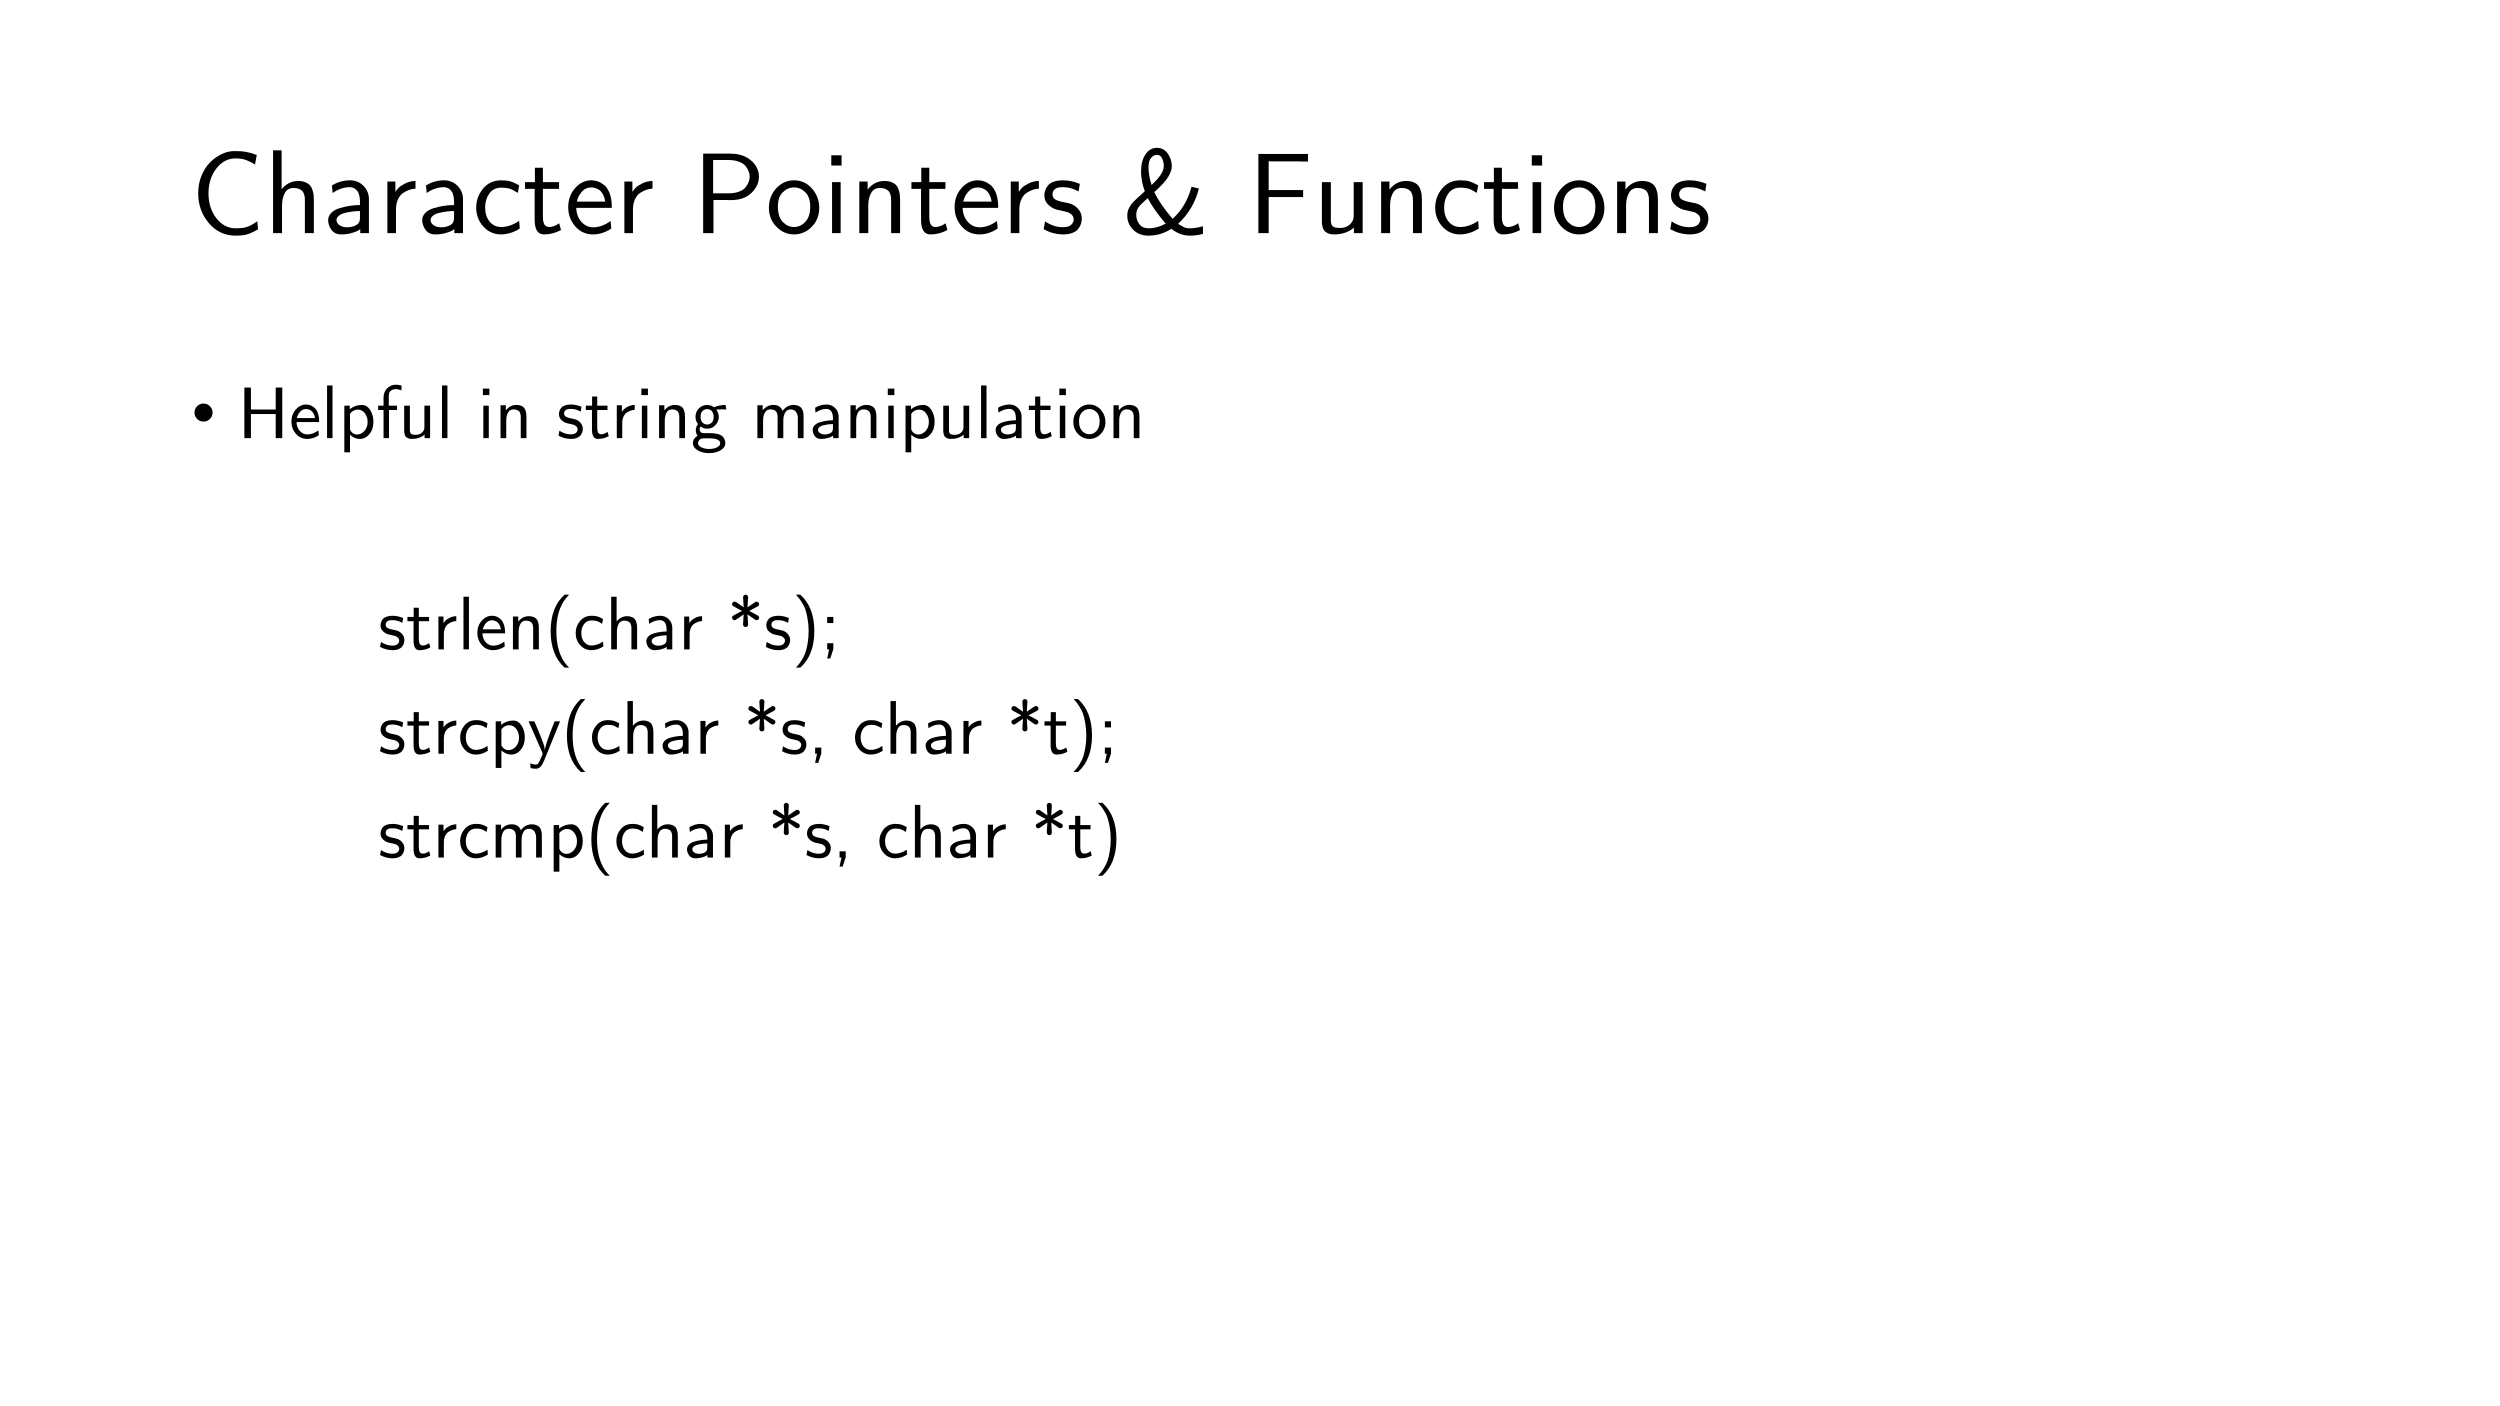 <?xml version="1.0" encoding="UTF-8"?>
<svg xmlns="http://www.w3.org/2000/svg" xmlns:xlink="http://www.w3.org/1999/xlink" width="960pt" height="540pt" viewBox="0 0 960 540" version="1.1">
<rect x="0" y="0" width="960" height="540" fill="#808080" stroke="none"/>
<defs>
<g>
<symbol overflow="visible" id="glyph0-0">
<path style="stroke:none;" d="M 0.438 -0.438 L 0.438 -33.672 L 33 -33.672 L 33 -0.438 Z M 3.078 -4.922 L 15.234 -17.078 L 3.078 -29.172 Z M 4.625 -3.078 L 28.812 -3.078 L 16.719 -15.234 Z M 4.625 -31.031 L 16.719 -18.891 L 28.812 -31.031 Z M 18.219 -17.078 L 30.359 -4.922 L 30.359 -29.172 Z M 18.219 -17.078 "/>
</symbol>
<symbol overflow="visible" id="glyph0-1">
<path style="stroke:none;" d="M 2.906 -15.281 C 2.906 -17.688 3.32 -19.926 4.156 -22 C 5 -24.07 6.094 -25.785 7.438 -27.141 C 8.781 -28.492 10.258 -29.555 11.875 -30.328 C 13.5 -31.109 15.098 -31.5 16.672 -31.5 C 17.816 -31.5 18.719 -31.477 19.375 -31.438 C 20.039 -31.395 20.898 -31.266 21.953 -31.047 C 23.016 -30.828 24.16 -30.484 25.391 -30.016 L 24.734 -26.359 C 23.41 -27.148 22.223 -27.734 21.172 -28.109 C 20.129 -28.492 18.82 -28.688 17.25 -28.688 C 14.312 -28.688 11.844 -27.379 9.844 -24.766 C 7.852 -22.16 6.859 -19 6.859 -15.281 C 6.859 -11.52 7.863 -8.336 9.875 -5.734 C 11.883 -3.141 14.383 -1.844 17.375 -1.844 C 17.938 -1.844 18.469 -1.863 18.969 -1.906 C 19.469 -1.957 19.895 -2.004 20.25 -2.047 C 20.602 -2.086 20.988 -2.18 21.406 -2.328 C 21.832 -2.484 22.148 -2.586 22.359 -2.641 C 22.566 -2.703 22.863 -2.848 23.25 -3.078 C 23.645 -3.316 23.895 -3.461 24 -3.516 C 24.102 -3.578 24.375 -3.75 24.812 -4.031 C 25.258 -4.312 25.523 -4.477 25.609 -4.531 L 25.875 -1.469 C 24.281 -0.52 22.91 0.117 21.766 0.453 C 20.629 0.797 19.156 0.969 17.344 0.969 C 13.145 0.969 9.688 -0.645 6.969 -3.875 C 4.258 -7.102 2.906 -10.906 2.906 -15.281 Z M 2.906 -15.281 "/>
</symbol>
<symbol overflow="visible" id="glyph0-2">
<path style="stroke:none;" d="M 3.531 0 L 3.531 -31.781 L 6.812 -31.781 L 6.812 -16.891 C 8.57 -18.961 10.688 -20.008 13.156 -20.031 C 14.27 -20.031 15.223 -19.852 16.016 -19.5 C 16.805 -19.145 17.398 -18.723 17.797 -18.234 C 18.191 -17.754 18.5 -17.141 18.719 -16.391 C 18.945 -15.648 19.082 -15.02 19.125 -14.5 C 19.164 -13.988 19.188 -13.379 19.188 -12.672 L 19.188 0 L 15.75 0 L 15.75 -12.359 C 15.75 -12.859 15.738 -13.254 15.719 -13.547 C 15.707 -13.836 15.625 -14.254 15.469 -14.797 C 15.312 -15.348 15.094 -15.785 14.812 -16.109 C 14.531 -16.43 14.102 -16.719 13.531 -16.969 C 12.957 -17.219 12.258 -17.344 11.438 -17.344 C 9.875 -17.344 8.738 -16.68 8.031 -15.359 C 7.32 -14.047 6.969 -12.453 6.969 -10.578 L 6.969 0 Z M 3.531 0 "/>
</symbol>
<symbol overflow="visible" id="glyph0-3">
<path style="stroke:none;" d="M 1.938 -4.969 C 1.938 -6.051 2.348 -7 3.172 -7.812 C 3.992 -8.625 5.07 -9.223 6.406 -9.609 C 7.738 -10.004 9.039 -10.297 10.312 -10.484 C 11.582 -10.68 12.863 -10.781 14.156 -10.781 L 14.156 -12.266 C 14.102 -14.141 13.723 -15.492 13.016 -16.328 C 12.285 -17.203 11.363 -17.641 10.25 -17.641 C 7.988 -17.641 5.789 -16.895 3.656 -15.406 L 3.391 -18.344 C 5.598 -19.633 7.898 -20.281 10.297 -20.281 C 12.316 -20.281 14.008 -19.613 15.375 -18.281 C 16.738 -16.945 17.477 -15.328 17.594 -13.422 L 17.594 0 L 14.266 0 L 14.266 -1.547 C 14.148 -1.43 13.879 -1.238 13.453 -0.969 C 13.023 -0.707 12.191 -0.395 10.953 -0.031 C 9.723 0.32 8.395 0.5 6.969 0.5 C 5.289 0.5 4.031 -0.094 3.188 -1.281 C 2.352 -2.477 1.938 -3.707 1.938 -4.969 Z M 5.156 -5 C 5.156 -4.219 5.539 -3.562 6.312 -3.031 C 7.094 -2.5 8.066 -2.234 9.234 -2.234 C 10.492 -2.234 11.629 -2.5 12.641 -3.031 C 13.648 -3.562 14.156 -4.457 14.156 -5.719 L 14.156 -8.484 C 13.258 -8.484 12.336 -8.426 11.391 -8.312 C 10.453 -8.195 9.484 -8.02 8.484 -7.781 C 7.492 -7.551 6.691 -7.191 6.078 -6.703 C 5.461 -6.211 5.156 -5.645 5.156 -5 Z M 5.156 -5 "/>
</symbol>
<symbol overflow="visible" id="glyph0-4">
<path style="stroke:none;" d="M 3.562 0 L 3.562 -19.812 L 6.641 -19.812 L 6.641 -15.828 C 6.992 -16.391 7.414 -16.926 7.906 -17.438 C 8.406 -17.957 9.25 -18.508 10.438 -19.094 C 11.625 -19.688 12.93 -20 14.359 -20.031 L 14.359 -17.078 C 13.598 -17.047 12.832 -16.906 12.062 -16.656 C 11.301 -16.406 10.5 -16.008 9.656 -15.469 C 8.82 -14.926 8.145 -14.094 7.625 -12.969 C 7.113 -11.852 6.859 -10.551 6.859 -9.062 L 6.859 0 Z M 3.562 0 "/>
</symbol>
<symbol overflow="visible" id="glyph0-5">
<path style="stroke:none;" d="M 1.547 -9.812 C 1.547 -12.539 2.422 -14.969 4.172 -17.094 C 5.93 -19.219 8.281 -20.281 11.219 -20.281 C 12.594 -20.281 13.734 -20.145 14.641 -19.875 C 15.547 -19.613 16.68 -19.102 18.047 -18.344 L 17.516 -15.453 C 16.078 -16.348 14.977 -16.906 14.219 -17.125 C 13.375 -17.352 12.359 -17.469 11.172 -17.469 C 9.18 -17.469 7.648 -16.711 6.578 -15.203 C 5.504 -13.691 4.969 -11.895 4.969 -9.812 C 4.969 -7.633 5.539 -5.844 6.688 -4.438 C 7.832 -3.039 9.312 -2.344 11.125 -2.344 C 13.414 -2.344 15.723 -3.129 18.047 -4.703 L 18.266 -1.766 C 15.941 -0.273 13.551 0.477 11.094 0.5 C 8.395 0.5 6.129 -0.504 4.297 -2.516 C 2.461 -4.535 1.547 -6.969 1.547 -9.812 Z M 1.547 -9.812 "/>
</symbol>
<symbol overflow="visible" id="glyph0-6">
<path style="stroke:none;" d="M 0.797 -17 L 0.797 -19.578 L 4.578 -19.578 L 4.578 -25.109 L 7.656 -25.109 L 7.656 -19.578 L 13.859 -19.578 L 13.859 -17 L 7.656 -17 L 7.656 -6.172 C 7.656 -3.617 8.445 -2.344 10.031 -2.344 C 11.258 -2.344 12.551 -2.82 13.906 -3.781 L 14.609 -1.188 C 12.535 -0.062 10.363 0.5 8.094 0.5 C 5.688 0.5 4.484 -1.383 4.484 -5.156 L 4.484 -17 Z M 0.797 -17 "/>
</symbol>
<symbol overflow="visible" id="glyph0-7">
<path style="stroke:none;" d="M 1.5 -9.953 C 1.5 -12.859 2.383 -15.305 4.156 -17.297 C 5.926 -19.285 8 -20.281 10.375 -20.281 C 11.25 -20.281 12.082 -20.141 12.875 -19.859 C 13.676 -19.578 14.477 -19.113 15.281 -18.469 C 16.094 -17.832 16.766 -16.867 17.297 -15.578 C 17.828 -14.285 18.133 -12.742 18.219 -10.953 L 18.219 -9.688 L 4.578 -9.688 C 4.66 -7.477 5.332 -5.68 6.594 -4.297 C 7.852 -2.922 9.352 -2.234 11.094 -2.234 C 13.32 -2.234 15.547 -3.039 17.766 -4.656 L 18.047 -1.766 C 15.816 -0.273 13.5 0.477 11.094 0.5 C 8.289 0.5 5.988 -0.535 4.188 -2.609 C 2.395 -4.68 1.5 -7.129 1.5 -9.953 Z M 4.797 -12.094 L 15.703 -12.094 C 15.535 -13.238 15.223 -14.207 14.766 -15 C 14.305 -15.801 13.789 -16.367 13.219 -16.703 C 12.645 -17.035 12.129 -17.258 11.672 -17.375 C 11.223 -17.488 10.789 -17.547 10.375 -17.547 C 8.883 -17.547 7.648 -16.973 6.672 -15.828 C 5.703 -14.68 5.078 -13.438 4.797 -12.094 Z M 4.797 -12.094 "/>
</symbol>
<symbol overflow="visible" id="glyph0-8">
<path style="stroke:none;" d="M 4.188 0 L 4.188 -30.531 L 14.562 -30.531 C 17.258 -30.531 19.516 -29.957 21.328 -28.812 C 22.68 -27.969 23.734 -26.926 24.484 -25.688 C 25.234 -24.457 25.609 -23.129 25.609 -21.703 C 25.609 -19.41 24.66 -17.332 22.766 -15.469 C 20.879 -13.602 18.203 -12.672 14.734 -12.672 C 14.598 -12.672 14.367 -12.676 14.047 -12.688 C 13.723 -12.707 13.469 -12.719 13.281 -12.719 L 8.141 -12.719 L 8.141 0 Z M 8.016 -15.281 L 13.859 -15.281 C 15.379 -15.281 16.711 -15.484 17.859 -15.891 C 19.004 -16.297 19.852 -16.844 20.406 -17.531 C 20.969 -18.219 21.379 -18.906 21.641 -19.594 C 21.91 -20.289 22.047 -20.992 22.047 -21.703 C 22.047 -22.348 21.926 -23 21.688 -23.656 C 21.445 -24.312 21.055 -24.988 20.516 -25.688 C 19.984 -26.395 19.145 -26.969 18 -27.406 C 16.852 -27.852 15.473 -28.078 13.859 -28.078 L 8.016 -28.078 Z M 8.016 -15.281 "/>
</symbol>
<symbol overflow="visible" id="glyph0-9">
<path style="stroke:none;" d="M 1.312 -9.734 C 1.312 -12.703 2.258 -15.203 4.156 -17.234 C 6.051 -19.266 8.316 -20.281 10.953 -20.281 C 13.723 -20.281 16.031 -19.219 17.875 -17.094 C 19.719 -14.969 20.641 -12.5 20.641 -9.688 C 20.641 -6.781 19.672 -4.352 17.734 -2.406 C 15.797 -0.469 13.535 0.5 10.953 0.5 C 8.379 0.5 6.129 -0.477 4.203 -2.438 C 2.273 -4.395 1.312 -6.828 1.312 -9.734 Z M 4.75 -10.156 C 4.75 -7.582 5.367 -5.633 6.609 -4.312 C 7.859 -3 9.305 -2.344 10.953 -2.344 C 12.598 -2.344 14.047 -3.008 15.297 -4.344 C 16.547 -5.676 17.172 -7.613 17.172 -10.156 C 17.172 -12.625 16.547 -14.473 15.297 -15.703 C 14.047 -16.93 12.598 -17.547 10.953 -17.547 C 9.336 -17.547 7.898 -16.93 6.641 -15.703 C 5.379 -14.473 4.75 -12.625 4.75 -10.156 Z M 4.75 -10.156 "/>
</symbol>
<symbol overflow="visible" id="glyph0-10">
<path style="stroke:none;" d="M 3.266 -25.953 L 3.266 -29.891 L 7.219 -29.891 L 7.219 -25.953 Z M 3.562 0 L 3.562 -19.578 L 6.859 -19.578 L 6.859 0 Z M 3.562 0 "/>
</symbol>
<symbol overflow="visible" id="glyph0-11">
<path style="stroke:none;" d="M 3.531 0 L 3.531 -19.812 L 6.719 -19.812 L 6.719 -16.719 C 8.426 -18.926 10.57 -20.031 13.156 -20.031 C 14.238 -20.031 15.172 -19.867 15.953 -19.547 C 16.734 -19.223 17.328 -18.82 17.734 -18.344 C 18.141 -17.875 18.453 -17.281 18.672 -16.562 C 18.898 -15.844 19.039 -15.203 19.094 -14.641 C 19.156 -14.086 19.188 -13.43 19.188 -12.672 L 19.188 0 L 15.75 0 L 15.75 -12.359 C 15.75 -12.859 15.738 -13.254 15.719 -13.547 C 15.707 -13.836 15.625 -14.254 15.469 -14.797 C 15.312 -15.348 15.094 -15.785 14.812 -16.109 C 14.531 -16.43 14.102 -16.719 13.531 -16.969 C 12.957 -17.219 12.258 -17.344 11.438 -17.344 C 9.875 -17.344 8.738 -16.68 8.031 -15.359 C 7.32 -14.047 6.969 -12.453 6.969 -10.578 L 6.969 0 Z M 3.531 0 "/>
</symbol>
<symbol overflow="visible" id="glyph0-12">
<path style="stroke:none;" d="M 1.188 -1.5 L 1.719 -4.484 C 1.781 -4.461 1.969 -4.352 2.281 -4.156 C 2.602 -3.969 2.848 -3.828 3.016 -3.734 C 3.18 -3.648 3.445 -3.52 3.812 -3.344 C 4.176 -3.164 4.508 -3.023 4.812 -2.922 C 5.125 -2.816 5.484 -2.707 5.891 -2.594 C 6.305 -2.477 6.742 -2.395 7.203 -2.344 C 7.66 -2.301 8.129 -2.281 8.609 -2.281 C 10.078 -2.281 11.129 -2.586 11.766 -3.203 C 12.398 -3.828 12.719 -4.52 12.719 -5.281 C 12.719 -6.008 12.453 -6.617 11.922 -7.109 C 11.391 -7.598 10.832 -7.926 10.25 -8.094 C 9.957 -8.188 9.301 -8.336 8.281 -8.547 C 7.27 -8.754 6.52 -8.926 6.031 -9.062 C 4.832 -9.445 3.77 -10.102 2.844 -11.031 C 1.926 -11.957 1.469 -13.109 1.469 -14.484 C 1.469 -15.148 1.566 -15.785 1.766 -16.391 C 1.961 -16.992 2.305 -17.609 2.797 -18.234 C 3.285 -18.867 4.031 -19.367 5.031 -19.734 C 6.039 -20.098 7.25 -20.281 8.656 -20.281 C 10.758 -20.281 12.898 -19.828 15.078 -18.922 L 14.609 -16 C 14.578 -16.031 14.406 -16.113 14.094 -16.25 C 13.789 -16.383 13.617 -16.469 13.578 -16.5 C 13.535 -16.531 13.375 -16.602 13.094 -16.719 C 12.812 -16.832 12.617 -16.906 12.516 -16.938 C 12.41 -16.977 12.227 -17.047 11.969 -17.141 C 11.707 -17.242 11.5 -17.301 11.344 -17.312 C 11.195 -17.332 10.984 -17.375 10.703 -17.438 C 10.43 -17.508 10.188 -17.551 9.969 -17.562 C 9.75 -17.582 9.492 -17.598 9.203 -17.609 C 8.91 -17.629 8.598 -17.641 8.266 -17.641 C 6.922 -17.641 5.969 -17.363 5.406 -16.812 C 4.852 -16.27 4.578 -15.648 4.578 -14.953 C 4.578 -13.984 4.969 -13.285 5.75 -12.859 C 6.531 -12.43 7.617 -12.098 9.016 -11.859 C 10.422 -11.617 11.422 -11.363 12.016 -11.094 C 13.066 -10.613 13.961 -9.906 14.703 -8.969 C 15.453 -8.031 15.828 -6.906 15.828 -5.594 C 15.828 -4.914 15.727 -4.254 15.531 -3.609 C 15.332 -2.961 14.988 -2.316 14.5 -1.672 C 14.008 -1.023 13.258 -0.5 12.25 -0.094 C 11.25 0.301 10.051 0.5 8.656 0.5 C 6.082 0.477 3.594 -0.188 1.188 -1.5 Z M 1.188 -1.5 "/>
</symbol>
<symbol overflow="visible" id="glyph0-13">
<path style="stroke:none;" d="M 1.812 -6.594 C 1.812 -7.156 1.852 -7.672 1.938 -8.141 C 2.02 -8.617 2.191 -9.098 2.453 -9.578 C 2.723 -10.055 2.945 -10.445 3.125 -10.75 C 3.301 -11.062 3.648 -11.484 4.172 -12.016 C 4.703 -12.547 5.098 -12.938 5.359 -13.188 C 5.629 -13.438 6.145 -13.906 6.906 -14.594 C 7.676 -15.281 8.219 -15.773 8.531 -16.078 C 7.551 -18.711 7.07 -21.289 7.094 -23.812 C 7.094 -26.414 7.656 -28.555 8.781 -30.234 C 9.906 -31.91 11.375 -32.75 13.188 -32.75 C 14.926 -32.75 16.312 -32.016 17.344 -30.547 C 18.375 -29.078 18.891 -27.461 18.891 -25.703 C 18.891 -24.492 18.43 -23.125 17.516 -21.594 C 16.609 -20.07 14.832 -18.125 12.188 -15.75 C 13.582 -12.758 15.914 -9.344 19.188 -5.5 C 22.625 -8.488 25.055 -12.594 26.484 -17.812 L 29.312 -17.125 C 27.938 -11.75 25.266 -7.227 21.297 -3.562 C 22.691 -2.664 23.734 -2.141 24.422 -1.984 C 24.867 -1.891 25.336 -1.844 25.828 -1.844 C 27.234 -1.844 28.91 -2.109 30.859 -2.641 L 30.859 0.297 C 29.234 0.742 27.555 0.969 25.828 0.969 C 23.305 0.969 20.941 0.098 18.734 -1.641 L 18.688 -1.641 C 16.051 0.098 13.109 0.969 9.859 0.969 C 7.516 0.969 5.586 0.211 4.078 -1.297 C 2.566 -2.805 1.812 -4.57 1.812 -6.594 Z M 5.25 -6.969 C 5.25 -5.645 5.656 -4.457 6.469 -3.406 C 7.281 -2.363 8.441 -1.844 9.953 -1.844 C 12.148 -1.844 14.348 -2.445 16.547 -3.656 C 13.297 -7.469 11.008 -10.723 9.688 -13.422 C 9.457 -13.223 9.098 -12.91 8.609 -12.484 C 8.129 -12.055 7.797 -11.75 7.609 -11.562 C 7.43 -11.383 7.176 -11.129 6.844 -10.797 C 6.508 -10.461 6.273 -10.188 6.141 -9.969 C 6.004 -9.75 5.848 -9.469 5.672 -9.125 C 5.504 -8.781 5.391 -8.438 5.328 -8.094 C 5.273 -7.75 5.25 -7.375 5.25 -6.969 Z M 9.953 -25.359 C 9.953 -23.273 10.344 -20.984 11.125 -18.484 C 14.258 -21.328 15.828 -23.742 15.828 -25.734 C 15.828 -26.766 15.613 -27.742 15.188 -28.672 C 14.77 -29.598 14.094 -30.062 13.156 -30.062 C 12.363 -30.062 11.629 -29.68 10.953 -28.922 C 10.285 -28.16 9.953 -26.973 9.953 -25.359 Z M 9.953 -25.359 "/>
</symbol>
<symbol overflow="visible" id="glyph0-14">
<path style="stroke:none;" d=""/>
</symbol>
<symbol overflow="visible" id="glyph0-15">
<path style="stroke:none;" d="M 4.141 0 L 4.141 -30.406 L 23.188 -30.406 L 23.188 -27.5 L 20.781 -27.5 L 19.719 -27.547 L 9.5 -27.547 L 8.094 -27.594 L 8.094 -16.547 L 21.328 -16.547 L 21.328 -13.859 L 8.094 -13.859 L 8.094 0 Z M 4.141 0 "/>
</symbol>
<symbol overflow="visible" id="glyph0-16">
<path style="stroke:none;" d="M 3.531 -5.375 L 3.531 -19.578 L 6.969 -19.578 L 6.969 -4.828 C 6.988 -3.797 7.223 -3.062 7.672 -2.625 C 8.129 -2.195 9.062 -1.984 10.469 -1.984 C 11.977 -1.984 13.195 -2.383 14.125 -3.188 C 15.062 -4 15.586 -4.938 15.703 -6 C 15.734 -6.281 15.75 -6.703 15.75 -7.266 L 15.75 -19.578 L 19.188 -19.578 L 19.188 0 L 15.828 0 L 15.828 -2.109 C 13.836 -0.367 11.273 0.5 8.141 0.5 C 7.266 0.5 6.516 0.359 5.891 0.078 C 5.273 -0.203 4.812 -0.52 4.5 -0.875 C 4.195 -1.238 3.961 -1.734 3.797 -2.359 C 3.641 -2.992 3.555 -3.492 3.547 -3.859 C 3.535 -4.223 3.531 -4.727 3.531 -5.375 Z M 3.531 -5.375 "/>
</symbol>
<symbol overflow="visible" id="glyph1-0">
<path style="stroke:none;" d="M 3.5 0 L 3.5 -17.5 L 17.5 -17.5 L 17.5 0 Z M 3.938 -0.438 L 17.062 -0.438 L 17.062 -17.062 L 3.938 -17.062 Z M 3.938 -0.438 "/>
</symbol>
<symbol overflow="visible" id="glyph1-1">
<path style="stroke:none;" d="M 1.484 -9.812 C 1.484 -10.77 1.82 -11.586 2.5 -12.266 C 3.188 -12.941 4.004 -13.281 4.953 -13.281 C 5.91 -13.281 6.727 -12.941 7.406 -12.266 C 8.082 -11.586 8.422 -10.77 8.422 -9.812 C 8.422 -8.852 8.082 -8.035 7.406 -7.359 C 6.727 -6.68 5.91 -6.344 4.953 -6.344 C 4.004 -6.344 3.188 -6.68 2.5 -7.359 C 1.82 -8.035 1.484 -8.852 1.484 -9.812 Z M 1.484 -9.812 "/>
</symbol>
<symbol overflow="visible" id="glyph2-0">
<path style="stroke:none;" d="M 0.281 -0.281 L 0.281 -21.422 L 21 -21.422 L 21 -0.281 Z M 1.953 -3.125 L 9.688 -10.875 L 1.953 -18.562 Z M 2.938 -1.953 L 18.328 -1.953 L 10.641 -9.688 Z M 2.938 -19.75 L 10.641 -12.016 L 18.328 -19.75 Z M 11.594 -10.875 L 19.312 -3.125 L 19.312 -18.562 Z M 11.594 -10.875 "/>
</symbol>
<symbol overflow="visible" id="glyph2-1">
<path style="stroke:none;" d="M 2.641 0 L 2.641 -19.422 L 5.156 -19.422 L 5.156 -10.984 L 14.672 -10.984 L 14.672 -19.422 L 17.188 -19.422 L 17.188 0 L 14.672 0 L 14.672 -9.25 L 5.156 -9.25 L 5.156 0 Z M 2.641 0 "/>
</symbol>
<symbol overflow="visible" id="glyph2-2">
<path style="stroke:none;" d="M 0.953 -6.328 C 0.953 -8.18 1.516 -9.738 2.641 -11 C 3.766 -12.27 5.086 -12.906 6.609 -12.906 C 7.16 -12.906 7.688 -12.816 8.188 -12.641 C 8.695 -12.461 9.207 -12.164 9.719 -11.75 C 10.238 -11.344 10.664 -10.727 11 -9.906 C 11.344 -9.094 11.539 -8.113 11.594 -6.969 L 11.594 -6.172 L 2.906 -6.172 C 2.969 -4.766 3.398 -3.617 4.203 -2.734 C 5.004 -1.859 5.957 -1.422 7.062 -1.422 C 8.477 -1.422 9.895 -1.938 11.312 -2.969 L 11.484 -1.125 C 10.066 -0.176 8.594 0.301 7.062 0.312 C 5.281 0.312 3.816 -0.344 2.672 -1.656 C 1.523 -2.977 0.953 -4.535 0.953 -6.328 Z M 3.047 -7.703 L 10 -7.703 C 9.883 -8.43 9.68 -9.047 9.391 -9.547 C 9.098 -10.055 8.77 -10.414 8.406 -10.625 C 8.039 -10.844 7.711 -10.988 7.422 -11.062 C 7.141 -11.133 6.867 -11.172 6.609 -11.172 C 5.66 -11.172 4.875 -10.805 4.25 -10.078 C 3.633 -9.348 3.234 -8.555 3.047 -7.703 Z M 3.047 -7.703 "/>
</symbol>
<symbol overflow="visible" id="glyph2-3">
<path style="stroke:none;" d="M 2.266 0 L 2.266 -20.219 L 4.359 -20.219 L 4.359 0 Z M 2.266 0 "/>
</symbol>
<symbol overflow="visible" id="glyph2-4">
<path style="stroke:none;" d="M 2.266 5.453 L 2.266 -12.453 L 4.359 -12.453 L 4.359 -11.094 C 5.723 -12.195 7.273 -12.75 9.016 -12.75 C 10.297 -12.75 11.352 -12.102 12.188 -10.812 C 13.02 -9.52 13.438 -8.008 13.438 -6.281 C 13.438 -4.352 12.922 -2.77 11.891 -1.531 C 10.859 -0.301 9.641 0.312 8.234 0.312 C 6.848 0.312 5.586 -0.219 4.453 -1.281 L 4.453 5.453 Z M 4.453 -3.531 C 4.453 -3.113 4.719 -2.648 5.25 -2.141 C 5.781 -1.641 6.422 -1.391 7.172 -1.391 C 8.211 -1.391 9.145 -1.836 9.969 -2.734 C 10.801 -3.641 11.219 -4.801 11.219 -6.219 C 11.219 -7.488 10.863 -8.594 10.156 -9.531 C 9.457 -10.477 8.547 -10.953 7.422 -10.953 C 7.211 -10.953 7.016 -10.938 6.828 -10.906 C 6.641 -10.883 6.469 -10.836 6.312 -10.766 C 6.156 -10.703 6.004 -10.633 5.859 -10.562 C 5.723 -10.5 5.594 -10.426 5.469 -10.344 C 5.352 -10.27 5.25 -10.191 5.156 -10.109 C 5.062 -10.035 4.973 -9.953 4.891 -9.859 C 4.805 -9.766 4.738 -9.688 4.688 -9.625 C 4.645 -9.57 4.598 -9.52 4.547 -9.469 L 4.453 -9.359 Z M 4.453 -3.531 "/>
</symbol>
<symbol overflow="visible" id="glyph2-5">
<path style="stroke:none;" d="M 0.75 -10.812 L 0.75 -12.453 L 2.828 -12.453 L 2.828 -14.5 C 2.828 -14.57 2.82 -14.68 2.812 -14.828 C 2.801 -14.984 2.797 -15.098 2.797 -15.172 C 2.797 -16.891 3.27 -18.207 4.219 -19.125 C 5.164 -20.051 6.258 -20.516 7.5 -20.516 C 8.195 -20.516 8.938 -20.414 9.719 -20.219 L 9.719 -18.328 C 8.914 -18.648 8.16 -18.812 7.453 -18.812 C 6.816 -18.812 6.223 -18.625 5.672 -18.25 C 5.117 -17.875 4.844 -17.211 4.844 -16.266 L 4.844 -12.453 L 8.016 -12.453 L 8.016 -10.812 L 4.922 -10.812 L 4.922 0 L 2.828 0 L 2.828 -10.812 Z M 0.75 -10.812 "/>
</symbol>
<symbol overflow="visible" id="glyph2-6">
<path style="stroke:none;" d="M 2.25 -3.422 L 2.25 -12.453 L 4.438 -12.453 L 4.438 -3.078 C 4.445 -2.422 4.594 -1.953 4.875 -1.672 C 5.164 -1.398 5.758 -1.266 6.656 -1.266 C 7.625 -1.266 8.406 -1.52 9 -2.031 C 9.594 -2.539 9.926 -3.133 10 -3.812 C 10.008 -4 10.016 -4.27 10.016 -4.625 L 10.016 -12.453 L 12.203 -12.453 L 12.203 0 L 10.078 0 L 10.078 -1.344 C 8.805 -0.238 7.176 0.312 5.188 0.312 C 4.625 0.312 4.145 0.223 3.75 0.047 C 3.352 -0.129 3.055 -0.332 2.859 -0.562 C 2.672 -0.789 2.523 -1.102 2.422 -1.5 C 2.316 -1.906 2.258 -2.223 2.25 -2.453 C 2.25 -2.68 2.25 -3.004 2.25 -3.422 Z M 2.25 -3.422 "/>
</symbol>
<symbol overflow="visible" id="glyph2-7">
<path style="stroke:none;" d=""/>
</symbol>
<symbol overflow="visible" id="glyph2-8">
<path style="stroke:none;" d="M 2.078 -16.516 L 2.078 -19.016 L 4.594 -19.016 L 4.594 -16.516 Z M 2.266 0 L 2.266 -12.453 L 4.359 -12.453 L 4.359 0 Z M 2.266 0 "/>
</symbol>
<symbol overflow="visible" id="glyph2-9">
<path style="stroke:none;" d="M 2.25 0 L 2.25 -12.609 L 4.281 -12.609 L 4.281 -10.641 C 5.363 -12.047 6.727 -12.75 8.375 -12.75 C 9.062 -12.75 9.648 -12.645 10.141 -12.438 C 10.641 -12.227 11.02 -11.973 11.281 -11.672 C 11.539 -11.367 11.738 -10.988 11.875 -10.531 C 12.02 -10.082 12.109 -9.68 12.141 -9.328 C 12.18 -8.973 12.203 -8.551 12.203 -8.062 L 12.203 0 L 10.016 0 L 10.016 -7.859 C 10.016 -8.18 10.008 -8.438 10 -8.625 C 10 -8.812 9.945 -9.078 9.844 -9.422 C 9.738 -9.766 9.598 -10.039 9.422 -10.25 C 9.242 -10.457 8.973 -10.641 8.609 -10.797 C 8.242 -10.953 7.801 -11.031 7.281 -11.031 C 6.281 -11.031 5.555 -10.609 5.109 -9.766 C 4.66 -8.93 4.438 -7.922 4.438 -6.734 L 4.438 0 Z M 2.25 0 "/>
</symbol>
<symbol overflow="visible" id="glyph2-10">
<path style="stroke:none;" d="M 0.75 -0.953 L 1.094 -2.859 C 1.133 -2.836 1.254 -2.766 1.453 -2.641 C 1.66 -2.523 1.816 -2.438 1.922 -2.375 C 2.023 -2.32 2.191 -2.238 2.422 -2.125 C 2.66 -2.008 2.875 -1.922 3.062 -1.859 C 3.258 -1.797 3.488 -1.727 3.75 -1.656 C 4.008 -1.582 4.285 -1.531 4.578 -1.5 C 4.867 -1.469 5.172 -1.453 5.484 -1.453 C 6.41 -1.453 7.078 -1.648 7.484 -2.047 C 7.891 -2.441 8.094 -2.879 8.094 -3.359 C 8.094 -3.828 7.922 -4.211 7.578 -4.516 C 7.242 -4.828 6.891 -5.039 6.516 -5.156 C 6.336 -5.207 5.926 -5.301 5.281 -5.438 C 4.633 -5.57 4.156 -5.68 3.844 -5.766 C 3.07 -6.016 2.395 -6.43 1.812 -7.016 C 1.227 -7.609 0.938 -8.344 0.938 -9.219 C 0.938 -9.645 1 -10.047 1.125 -10.422 C 1.25 -10.805 1.469 -11.195 1.781 -11.594 C 2.094 -12 2.566 -12.316 3.203 -12.547 C 3.848 -12.785 4.617 -12.906 5.516 -12.906 C 6.848 -12.906 8.207 -12.617 9.594 -12.047 L 9.297 -10.188 C 9.273 -10.207 9.164 -10.258 8.969 -10.344 C 8.781 -10.426 8.672 -10.477 8.641 -10.5 C 8.609 -10.52 8.504 -10.566 8.328 -10.641 C 8.148 -10.711 8.023 -10.758 7.953 -10.781 C 7.891 -10.801 7.773 -10.844 7.609 -10.906 C 7.453 -10.969 7.32 -11.004 7.219 -11.016 C 7.125 -11.023 6.988 -11.051 6.812 -11.094 C 6.633 -11.145 6.477 -11.176 6.344 -11.188 C 6.207 -11.195 6.047 -11.203 5.859 -11.203 C 5.672 -11.211 5.473 -11.219 5.266 -11.219 C 4.41 -11.219 3.801 -11.047 3.438 -10.703 C 3.082 -10.359 2.906 -9.961 2.906 -9.516 C 2.906 -8.898 3.156 -8.457 3.656 -8.188 C 4.156 -7.914 4.848 -7.703 5.734 -7.547 C 6.629 -7.391 7.266 -7.227 7.641 -7.062 C 8.316 -6.758 8.891 -6.305 9.359 -5.703 C 9.836 -5.109 10.078 -4.395 10.078 -3.562 C 10.078 -3.125 10.008 -2.703 9.875 -2.297 C 9.75 -1.891 9.531 -1.477 9.219 -1.062 C 8.914 -0.656 8.441 -0.32 7.797 -0.062 C 7.16 0.188 6.398 0.312 5.516 0.312 C 3.867 0.301 2.281 -0.117 0.75 -0.953 Z M 0.75 -0.953 "/>
</symbol>
<symbol overflow="visible" id="glyph2-11">
<path style="stroke:none;" d="M 0.5 -10.812 L 0.5 -12.453 L 2.906 -12.453 L 2.906 -15.984 L 4.875 -15.984 L 4.875 -12.453 L 8.812 -12.453 L 8.812 -10.812 L 4.875 -10.812 L 4.875 -3.922 C 4.875 -2.297 5.379 -1.484 6.391 -1.484 C 7.172 -1.484 7.988 -1.789 8.844 -2.406 L 9.297 -0.75 C 7.973 -0.039 6.594 0.312 5.156 0.312 C 3.625 0.312 2.859 -0.883 2.859 -3.281 L 2.859 -10.812 Z M 0.5 -10.812 "/>
</symbol>
<symbol overflow="visible" id="glyph2-12">
<path style="stroke:none;" d="M 2.266 0 L 2.266 -12.609 L 4.219 -12.609 L 4.219 -10.078 C 4.445 -10.43 4.719 -10.77 5.031 -11.094 C 5.352 -11.426 5.891 -11.781 6.641 -12.156 C 7.398 -12.531 8.234 -12.727 9.141 -12.75 L 9.141 -10.875 C 8.648 -10.852 8.16 -10.758 7.672 -10.594 C 7.191 -10.438 6.68 -10.188 6.141 -9.844 C 5.609 -9.5 5.176 -8.969 4.844 -8.25 C 4.52 -7.539 4.359 -6.711 4.359 -5.766 L 4.359 0 Z M 2.266 0 "/>
</symbol>
<symbol overflow="visible" id="glyph2-13">
<path style="stroke:none;" d="M 0.75 1.984 C 0.75 0.773 1.348 -0.188 2.547 -0.906 C 2.078 -1.582 1.844 -2.285 1.844 -3.016 C 1.844 -3.859 2.117 -4.645 2.672 -5.375 L 2.672 -5.406 C 2.047 -6.207 1.734 -7.129 1.734 -8.172 C 1.734 -9.492 2.176 -10.586 3.062 -11.453 C 3.957 -12.316 5 -12.75 6.188 -12.75 C 7.133 -12.75 8.047 -12.438 8.922 -11.812 L 8.875 -11.875 C 10.258 -12.445 11.727 -12.738 13.281 -12.75 L 13.578 -10.984 C 13.023 -11.035 12.473 -11.062 11.922 -11.062 C 11.867 -11.062 11.172 -11.023 9.828 -10.953 L 9.578 -11.172 C 10.305 -10.18 10.672 -9.18 10.672 -8.172 C 10.672 -6.961 10.238 -5.898 9.375 -4.984 C 8.52 -4.066 7.457 -3.609 6.188 -3.609 C 5.375 -3.609 4.523 -3.891 3.641 -4.453 C 3.43 -4.047 3.332 -3.703 3.344 -3.422 C 3.344 -3.047 3.453 -2.703 3.672 -2.391 C 3.891 -2.078 4.297 -1.922 4.891 -1.922 L 7 -1.922 C 7.656 -1.922 8.211 -1.898 8.672 -1.859 C 9.129 -1.816 9.695 -1.711 10.375 -1.547 C 11.062 -1.391 11.629 -1.102 12.078 -0.688 C 12.535 -0.27 12.859 0.27 13.047 0.938 C 13.141 1.301 13.188 1.641 13.188 1.953 C 13.188 3.035 12.578 3.941 11.359 4.672 C 10.148 5.398 8.688 5.766 6.969 5.766 C 5.238 5.766 3.77 5.398 2.562 4.672 C 1.352 3.941 0.75 3.047 0.75 1.984 Z M 2.719 1.984 C 2.719 2.461 2.969 2.875 3.469 3.219 C 3.969 3.57 4.523 3.816 5.141 3.953 C 5.766 4.098 6.367 4.172 6.953 4.172 C 8.117 4.172 9.117 3.969 9.953 3.562 C 10.797 3.164 11.219 2.648 11.219 2.016 C 11.219 0.723 9.832 0.078 7.062 0.078 L 5.297 0.078 L 4.484 0.109 C 3.941 0.16 3.508 0.375 3.188 0.75 C 2.875 1.125 2.719 1.535 2.719 1.984 Z M 3.688 -8.172 C 3.688 -7.285 3.914 -6.57 4.375 -6.031 C 4.844 -5.5 5.457 -5.234 6.219 -5.234 C 6.852 -5.234 7.426 -5.461 7.938 -5.922 C 8.445 -6.379 8.703 -7.141 8.703 -8.203 C 8.703 -9.098 8.473 -9.812 8.016 -10.344 C 7.566 -10.875 6.957 -11.141 6.188 -11.141 C 5.551 -11.141 4.973 -10.91 4.453 -10.453 C 3.941 -10.004 3.688 -9.242 3.688 -8.172 Z M 3.688 -8.172 "/>
</symbol>
<symbol overflow="visible" id="glyph2-14">
<path style="stroke:none;" d="M 2.25 0 L 2.25 -12.609 L 4.281 -12.609 L 4.281 -10.641 C 5.363 -12.047 6.727 -12.75 8.375 -12.75 C 10.188 -12.75 11.367 -11.988 11.922 -10.469 C 13.055 -11.988 14.469 -12.75 16.156 -12.75 C 16.875 -12.75 17.488 -12.629 18 -12.391 C 18.508 -12.16 18.891 -11.891 19.141 -11.578 C 19.391 -11.266 19.582 -10.867 19.719 -10.391 C 19.863 -9.91 19.941 -9.516 19.953 -9.203 C 19.973 -8.891 19.984 -8.508 19.984 -8.062 L 19.984 0 L 17.781 0 L 17.781 -7.859 C 17.781 -7.898 17.781 -7.957 17.781 -8.031 C 17.781 -8.113 17.758 -8.266 17.719 -8.484 C 17.688 -8.703 17.633 -8.91 17.562 -9.109 C 17.5 -9.305 17.398 -9.523 17.266 -9.766 C 17.141 -10.004 16.984 -10.211 16.797 -10.391 C 16.609 -10.578 16.363 -10.727 16.062 -10.844 C 15.77 -10.969 15.438 -11.031 15.062 -11.031 C 14.07 -11.031 13.348 -10.609 12.891 -9.766 C 12.43 -8.93 12.203 -7.922 12.203 -6.734 L 12.203 0 L 10.016 0 L 10.016 -7.859 C 10.016 -8.18 10.008 -8.438 10 -8.625 C 10 -8.812 9.945 -9.078 9.844 -9.422 C 9.738 -9.766 9.598 -10.039 9.422 -10.25 C 9.242 -10.457 8.973 -10.641 8.609 -10.797 C 8.242 -10.953 7.801 -11.031 7.281 -11.031 C 6.281 -11.031 5.555 -10.609 5.109 -9.766 C 4.66 -8.93 4.438 -7.922 4.438 -6.734 L 4.438 0 Z M 2.25 0 "/>
</symbol>
<symbol overflow="visible" id="glyph2-15">
<path style="stroke:none;" d="M 1.234 -3.156 C 1.234 -3.852 1.492 -4.457 2.016 -4.969 C 2.535 -5.488 3.219 -5.875 4.062 -6.125 C 4.914 -6.375 5.75 -6.555 6.562 -6.672 C 7.375 -6.797 8.191 -6.859 9.016 -6.859 L 9.016 -7.812 C 8.973 -9 8.727 -9.859 8.281 -10.391 C 7.82 -10.941 7.234 -11.219 6.516 -11.219 C 5.078 -11.219 3.68 -10.742 2.328 -9.797 L 2.156 -11.672 C 3.562 -12.492 5.023 -12.906 6.547 -12.906 C 7.836 -12.906 8.914 -12.477 9.781 -11.625 C 10.656 -10.781 11.129 -9.754 11.203 -8.547 L 11.203 0 L 9.078 0 L 9.078 -0.984 C 9.004 -0.91 8.832 -0.789 8.562 -0.625 C 8.289 -0.457 7.758 -0.258 6.969 -0.031 C 6.188 0.195 5.344 0.312 4.438 0.312 C 3.363 0.312 2.562 -0.062 2.031 -0.812 C 1.5 -1.57 1.234 -2.352 1.234 -3.156 Z M 3.281 -3.188 C 3.281 -2.688 3.523 -2.266 4.016 -1.922 C 4.516 -1.586 5.133 -1.422 5.875 -1.422 C 6.676 -1.422 7.398 -1.586 8.047 -1.922 C 8.691 -2.266 9.016 -2.836 9.016 -3.641 L 9.016 -5.406 C 8.441 -5.406 7.852 -5.367 7.25 -5.297 C 6.656 -5.223 6.039 -5.109 5.406 -4.953 C 4.77 -4.805 4.254 -4.578 3.859 -4.266 C 3.473 -3.953 3.281 -3.594 3.281 -3.188 Z M 3.281 -3.188 "/>
</symbol>
<symbol overflow="visible" id="glyph2-16">
<path style="stroke:none;" d="M 0.828 -6.188 C 0.828 -8.082 1.43 -9.676 2.641 -10.969 C 3.848 -12.258 5.289 -12.906 6.969 -12.906 C 8.727 -12.906 10.195 -12.227 11.375 -10.875 C 12.551 -9.52 13.141 -7.953 13.141 -6.172 C 13.141 -4.316 12.52 -2.77 11.281 -1.531 C 10.051 -0.301 8.613 0.312 6.969 0.312 C 5.332 0.312 3.898 -0.305 2.672 -1.547 C 1.441 -2.797 0.828 -4.344 0.828 -6.188 Z M 3.016 -6.469 C 3.016 -4.82 3.41 -3.578 4.203 -2.734 C 5.004 -1.898 5.926 -1.484 6.969 -1.484 C 8.02 -1.484 8.941 -1.906 9.734 -2.75 C 10.523 -3.602 10.922 -4.844 10.922 -6.469 C 10.922 -8.031 10.523 -9.203 9.734 -9.984 C 8.941 -10.773 8.02 -11.172 6.969 -11.172 C 5.938 -11.172 5.02 -10.773 4.219 -9.984 C 3.414 -9.203 3.016 -8.031 3.016 -6.469 Z M 3.016 -6.469 "/>
</symbol>
<symbol overflow="visible" id="glyph2-17">
<path style="stroke:none;" d="M 2.25 -7 C 2.25 -13.145 4.031 -17.812 7.594 -21 L 9.328 -21 C 8.273 -19.875 7.52 -18.922 7.062 -18.141 C 5.301 -15.191 4.426 -11.477 4.438 -7 C 4.438 -1.383 5.766 2.961 8.422 6.047 L 9.328 7 L 7.594 7 C 4.031 3.77 2.25 -0.895 2.25 -7 Z M 2.25 -7 "/>
</symbol>
<symbol overflow="visible" id="glyph2-18">
<path style="stroke:none;" d="M 0.984 -6.25 C 0.984 -7.977 1.539 -9.52 2.656 -10.875 C 3.77 -12.227 5.266 -12.906 7.141 -12.906 C 8.016 -12.906 8.738 -12.82 9.312 -12.656 C 9.895 -12.488 10.617 -12.16 11.484 -11.672 L 11.141 -9.828 C 10.234 -10.398 9.535 -10.754 9.047 -10.891 C 8.516 -11.035 7.867 -11.109 7.109 -11.109 C 5.836 -11.109 4.859 -10.629 4.172 -9.672 C 3.492 -8.711 3.156 -7.57 3.156 -6.25 C 3.156 -4.863 3.52 -3.723 4.25 -2.828 C 4.977 -1.93 5.922 -1.484 7.078 -1.484 C 8.535 -1.484 10.004 -1.988 11.484 -3 L 11.625 -1.125 C 10.145 -0.176 8.625 0.301 7.062 0.312 C 5.344 0.312 3.898 -0.328 2.734 -1.609 C 1.566 -2.891 0.984 -4.438 0.984 -6.25 Z M 0.984 -6.25 "/>
</symbol>
<symbol overflow="visible" id="glyph2-19">
<path style="stroke:none;" d="M 2.25 0 L 2.25 -20.219 L 4.328 -20.219 L 4.328 -10.75 C 5.453 -12.07 6.801 -12.738 8.375 -12.75 C 9.082 -12.75 9.688 -12.633 10.188 -12.406 C 10.695 -12.188 11.078 -11.922 11.328 -11.609 C 11.578 -11.297 11.77 -10.898 11.906 -10.422 C 12.051 -9.953 12.133 -9.551 12.156 -9.219 C 12.188 -8.895 12.203 -8.508 12.203 -8.062 L 12.203 0 L 10.016 0 L 10.016 -7.859 C 10.016 -8.18 10.008 -8.438 10 -8.625 C 10 -8.812 9.945 -9.078 9.844 -9.422 C 9.738 -9.766 9.598 -10.039 9.422 -10.25 C 9.242 -10.457 8.973 -10.641 8.609 -10.797 C 8.242 -10.953 7.801 -11.031 7.281 -11.031 C 6.281 -11.031 5.555 -10.609 5.109 -9.766 C 4.66 -8.93 4.438 -7.922 4.438 -6.734 L 4.438 0 Z M 2.25 0 "/>
</symbol>
<symbol overflow="visible" id="glyph2-20">
<path style="stroke:none;" d="M 1.797 -12.188 C 1.797 -12.488 1.906 -12.723 2.125 -12.891 C 2.352 -13.055 3.062 -13.445 4.25 -14.062 C 4.789 -14.344 5.234 -14.57 5.578 -14.75 L 5.578 -14.781 C 5.18 -14.988 4.688 -15.254 4.094 -15.578 C 3.02 -16.129 2.367 -16.488 2.141 -16.656 C 1.91 -16.82 1.797 -17.055 1.797 -17.359 C 1.797 -17.586 1.879 -17.805 2.047 -18.016 C 2.211 -18.223 2.438 -18.328 2.719 -18.328 C 2.945 -18.328 3.207 -18.238 3.5 -18.062 L 6.25 -16.141 C 6.102 -18.43 6.023 -19.707 6.016 -19.969 C 6.016 -20.332 6.117 -20.594 6.328 -20.75 C 6.547 -20.914 6.77 -21 7 -21 C 7.207 -21 7.414 -20.914 7.625 -20.75 C 7.844 -20.594 7.953 -20.348 7.953 -20.016 C 7.953 -19.941 7.875 -18.648 7.719 -16.141 C 9.719 -17.535 10.797 -18.258 10.953 -18.312 C 11.023 -18.32 11.098 -18.328 11.172 -18.328 C 11.453 -18.328 11.691 -18.227 11.891 -18.031 C 12.086 -17.844 12.188 -17.617 12.188 -17.359 C 12.188 -17.055 12.07 -16.82 11.844 -16.656 C 11.625 -16.488 10.914 -16.098 9.719 -15.484 C 9.188 -15.203 8.742 -14.969 8.391 -14.781 L 8.391 -14.75 C 8.785 -14.539 9.285 -14.281 9.891 -13.969 C 10.953 -13.414 11.598 -13.055 11.828 -12.891 C 12.066 -12.723 12.188 -12.488 12.188 -12.188 C 12.188 -11.957 12.098 -11.738 11.922 -11.531 C 11.754 -11.32 11.531 -11.219 11.25 -11.219 C 10.988 -11.219 10.738 -11.305 10.5 -11.484 L 7.719 -13.438 C 7.863 -11.145 7.941 -9.863 7.953 -9.594 C 7.953 -9.238 7.848 -8.977 7.641 -8.812 C 7.441 -8.656 7.227 -8.578 7 -8.578 C 6.738 -8.578 6.508 -8.672 6.312 -8.859 C 6.113 -9.047 6.016 -9.266 6.016 -9.516 C 6.016 -9.555 6.016 -9.625 6.016 -9.719 C 6.016 -9.812 6.023 -9.957 6.047 -10.156 C 6.066 -10.352 6.078 -10.578 6.078 -10.828 C 6.086 -11.078 6.109 -11.441 6.141 -11.922 C 6.172 -12.398 6.207 -12.906 6.25 -13.438 C 4.238 -12.02 3.172 -11.289 3.047 -11.25 C 2.973 -11.219 2.891 -11.203 2.797 -11.203 C 2.516 -11.203 2.273 -11.297 2.078 -11.484 C 1.891 -11.68 1.797 -11.914 1.797 -12.188 Z M 1.797 -12.188 "/>
</symbol>
<symbol overflow="visible" id="glyph2-21">
<path style="stroke:none;" d="M 1.547 7 C 2.023 6.477 2.41 6.039 2.703 5.688 C 3.004 5.332 3.422 4.719 3.953 3.844 C 4.492 2.977 4.914 2.098 5.219 1.203 C 5.531 0.305 5.812 -0.867 6.062 -2.328 C 6.312 -3.785 6.438 -5.344 6.438 -7 C 6.438 -8.727 6.297 -10.348 6.016 -11.859 C 5.742 -13.379 5.453 -14.578 5.141 -15.453 C 4.828 -16.336 4.375 -17.227 3.781 -18.125 C 3.195 -19.031 2.797 -19.602 2.578 -19.844 C 2.367 -20.094 2.023 -20.477 1.547 -21 L 3.25 -21 C 6.832 -17.789 8.625 -13.133 8.625 -7.031 C 8.625 -0.883 6.832 3.789 3.25 7 Z M 1.547 7 "/>
</symbol>
<symbol overflow="visible" id="glyph2-22">
<path style="stroke:none;" d="M 2.688 0 L 2.688 -2.359 L 5.047 -2.359 L 5.047 -0.391 L 5.016 0 L 3.875 3.5 L 2.688 3.5 L 3.422 0 Z M 2.688 -10.109 L 2.688 -12.453 L 5.047 -12.453 L 5.047 -10.109 Z M 2.688 -10.109 "/>
</symbol>
<symbol overflow="visible" id="glyph2-23">
<path style="stroke:none;" d="M 0.391 -12.453 L 2.594 -12.453 C 3.789 -9.711 4.688 -7.566 5.281 -6.016 C 5.883 -4.461 6.238 -3.484 6.344 -3.078 C 6.445 -2.68 6.551 -2.117 6.656 -1.391 C 6.695 -2.691 7.941 -6.379 10.391 -12.453 L 12.484 -12.453 L 6.406 2.516 C 5.875 3.766 5.375 4.613 4.906 5.062 C 4.438 5.52 3.863 5.75 3.188 5.75 C 2.414 5.75 1.738 5.672 1.156 5.516 L 1.016 3.688 C 2.004 4.008 2.68 4.172 3.047 4.172 C 3.547 4.172 3.922 3.988 4.172 3.625 C 4.43 3.258 4.82 2.441 5.344 1.172 C 5.469 0.859 5.57 0.609 5.656 0.422 C 5.727 0.254 5.766 0.109 5.766 -0.016 C 5.766 -0.148 5.723 -0.312 5.641 -0.5 Z M 0.391 -12.453 "/>
</symbol>
<symbol overflow="visible" id="glyph2-24">
<path style="stroke:none;" d="M 2.688 0 L 2.688 -2.359 L 5.047 -2.359 L 5.047 -0.391 L 5.016 0 L 3.875 3.5 L 2.688 3.5 L 3.422 0 Z M 2.688 0 "/>
</symbol>
</g>
<clipPath id="clip1">
  <path d="M 0 0 L 959.762 0 L 959.762 540 L 0 540 Z M 0 0 "/>
</clipPath>
</defs>
<g id="surface161">
<g clip-path="url(#clip1)" clip-rule="nonzero">
<path style=" stroke:none;fill-rule:nonzero;fill:rgb(100%,100%,100%);fill-opacity:1;" d="M 0 0 L 959.762 0 L 959.762 540 L 0 540 Z M 0 0 "/>
</g>
<rect x="0" y="0" width="960" height="540" style="fill:rgb(100%,100%,100%);fill-opacity:1;stroke:none;"/>
<g style="fill:rgb(0%,0%,0%);fill-opacity:1;">
  <use xlink:href="#glyph0-1" x="73.2" y="89.52"/>
</g>
<g style="fill:rgb(0%,0%,0%);fill-opacity:1;">
  <use xlink:href="#glyph0-2" x="101.325" y="89.52"/>
  <use xlink:href="#glyph0-3" x="124.073" y="89.52"/>
</g>
<g style="fill:rgb(0%,0%,0%);fill-opacity:1;">
  <use xlink:href="#glyph0-4" x="145.197" y="89.52"/>
</g>
<g style="fill:rgb(0%,0%,0%);fill-opacity:1;">
  <use xlink:href="#glyph0-3" x="160.197" y="89.52"/>
</g>
<g style="fill:rgb(0%,0%,0%);fill-opacity:1;">
  <use xlink:href="#glyph0-5" x="181.321" y="89.52"/>
</g>
<g style="fill:rgb(0%,0%,0%);fill-opacity:1;">
  <use xlink:href="#glyph0-6" x="200.822" y="89.52"/>
</g>
<g style="fill:rgb(0%,0%,0%);fill-opacity:1;">
  <use xlink:href="#glyph0-7" x="216.697" y="89.52"/>
</g>
<g style="fill:rgb(0%,0%,0%);fill-opacity:1;">
  <use xlink:href="#glyph0-4" x="236.198" y="89.52"/>
</g>
<g style="fill:rgb(0%,0%,0%);fill-opacity:1;">
  <use xlink:href="#glyph0-8" x="265.825" y="89.52"/>
</g>
<g style="fill:rgb(0%,0%,0%);fill-opacity:1;">
  <use xlink:href="#glyph0-9" x="293.95" y="89.52"/>
  <use xlink:href="#glyph0-10" x="315.95" y="89.52"/>
</g>
<g style="fill:rgb(0%,0%,0%);fill-opacity:1;">
  <use xlink:href="#glyph0-11" x="326.448" y="89.52"/>
  <use xlink:href="#glyph0-6" x="349.196" y="89.52"/>
</g>
<g style="fill:rgb(0%,0%,0%);fill-opacity:1;">
  <use xlink:href="#glyph0-7" x="365.071" y="89.52"/>
</g>
<g style="fill:rgb(0%,0%,0%);fill-opacity:1;">
  <use xlink:href="#glyph0-4" x="384.572" y="89.52"/>
</g>
<g style="fill:rgb(0%,0%,0%);fill-opacity:1;">
  <use xlink:href="#glyph0-12" x="399.572" y="89.52"/>
</g>
<g style="fill:rgb(0%,0%,0%);fill-opacity:1;">
  <use xlink:href="#glyph0-13" x="431.075" y="89.52"/>
</g>
<g style="fill:rgb(0%,0%,0%);fill-opacity:1;">
  <use xlink:href="#glyph0-14" x="464.449" y="89.52"/>
</g>
<g style="fill:rgb(0%,0%,0%);fill-opacity:1;">
  <use xlink:href="#glyph0-15" x="479.075" y="89.52"/>
</g>
<g style="fill:rgb(0%,0%,0%);fill-opacity:1;">
  <use xlink:href="#glyph0-16" x="504.075" y="89.52"/>
  <use xlink:href="#glyph0-11" x="526.823" y="89.52"/>
  <use xlink:href="#glyph0-5" x="549.571" y="89.52"/>
</g>
<g style="fill:rgb(0%,0%,0%);fill-opacity:1;">
  <use xlink:href="#glyph0-6" x="569.072" y="89.52"/>
</g>
<g style="fill:rgb(0%,0%,0%);fill-opacity:1;">
  <use xlink:href="#glyph0-10" x="584.947" y="89.52"/>
</g>
<g style="fill:rgb(0%,0%,0%);fill-opacity:1;">
  <use xlink:href="#glyph0-9" x="595.446" y="89.52"/>
  <use xlink:href="#glyph0-11" x="617.446" y="89.52"/>
  <use xlink:href="#glyph0-12" x="640.194" y="89.52"/>
</g>
<g style="fill:rgb(0%,0%,0%);fill-opacity:1;">
  <use xlink:href="#glyph1-1" x="73.2" y="168.24"/>
</g>
<g style="fill:rgb(0%,0%,0%);fill-opacity:1;">
  <use xlink:href="#glyph2-1" x="91.2" y="168.24"/>
</g>
<g style="fill:rgb(0%,0%,0%);fill-opacity:1;">
  <use xlink:href="#glyph2-2" x="110.951" y="168.24"/>
</g>
<g style="fill:rgb(0%,0%,0%);fill-opacity:1;">
  <use xlink:href="#glyph2-3" x="123.327" y="168.24"/>
</g>
<g style="fill:rgb(0%,0%,0%);fill-opacity:1;">
  <use xlink:href="#glyph2-4" x="129.952" y="168.24"/>
</g>
<g style="fill:rgb(0%,0%,0%);fill-opacity:1;">
  <use xlink:href="#glyph2-5" x="144.453" y="168.24"/>
</g>
<g style="fill:rgb(0%,0%,0%);fill-opacity:1;">
  <use xlink:href="#glyph2-6" x="152.954" y="168.24"/>
</g>
<g style="fill:rgb(0%,0%,0%);fill-opacity:1;">
  <use xlink:href="#glyph2-3" x="167.455" y="168.24"/>
</g>
<g style="fill:rgb(0%,0%,0%);fill-opacity:1;">
  <use xlink:href="#glyph2-7" x="174.08" y="168.24"/>
</g>
<g style="fill:rgb(0%,0%,0%);fill-opacity:1;">
  <use xlink:href="#glyph2-8" x="183.331" y="168.24"/>
</g>
<g style="fill:rgb(0%,0%,0%);fill-opacity:1;">
  <use xlink:href="#glyph2-9" x="189.956" y="168.24"/>
</g>
<g style="fill:rgb(0%,0%,0%);fill-opacity:1;">
  <use xlink:href="#glyph2-7" x="204.457" y="168.24"/>
</g>
<g style="fill:rgb(0%,0%,0%);fill-opacity:1;">
  <use xlink:href="#glyph2-10" x="213.708" y="168.24"/>
</g>
<g style="fill:rgb(0%,0%,0%);fill-opacity:1;">
  <use xlink:href="#glyph2-11" x="224.458" y="168.24"/>
</g>
<g style="fill:rgb(0%,0%,0%);fill-opacity:1;">
  <use xlink:href="#glyph2-12" x="234.582" y="168.24"/>
</g>
<g style="fill:rgb(0%,0%,0%);fill-opacity:1;">
  <use xlink:href="#glyph2-8" x="244.209" y="168.24"/>
</g>
<g style="fill:rgb(0%,0%,0%);fill-opacity:1;">
  <use xlink:href="#glyph2-9" x="250.834" y="168.24"/>
</g>
<g style="fill:rgb(0%,0%,0%);fill-opacity:1;">
  <use xlink:href="#glyph2-13" x="265.335" y="168.24"/>
  <use xlink:href="#glyph2-7" x="279.335" y="168.24"/>
</g>
<g style="fill:rgb(0%,0%,0%);fill-opacity:1;">
  <use xlink:href="#glyph2-14" x="288.586" y="168.24"/>
</g>
<g style="fill:rgb(0%,0%,0%);fill-opacity:1;">
  <use xlink:href="#glyph2-15" x="310.835" y="168.24"/>
</g>
<g style="fill:rgb(0%,0%,0%);fill-opacity:1;">
  <use xlink:href="#glyph2-9" x="324.334" y="168.24"/>
</g>
<g style="fill:rgb(0%,0%,0%);fill-opacity:1;">
  <use xlink:href="#glyph2-8" x="338.835" y="168.24"/>
</g>
<g style="fill:rgb(0%,0%,0%);fill-opacity:1;">
  <use xlink:href="#glyph2-4" x="345.46" y="168.24"/>
</g>
<g style="fill:rgb(0%,0%,0%);fill-opacity:1;">
  <use xlink:href="#glyph2-6" x="359.961" y="168.24"/>
</g>
<g style="fill:rgb(0%,0%,0%);fill-opacity:1;">
  <use xlink:href="#glyph2-3" x="374.462" y="168.24"/>
</g>
<g style="fill:rgb(0%,0%,0%);fill-opacity:1;">
  <use xlink:href="#glyph2-15" x="381.087" y="168.24"/>
</g>
<g style="fill:rgb(0%,0%,0%);fill-opacity:1;">
  <use xlink:href="#glyph2-11" x="394.586" y="168.24"/>
</g>
<g style="fill:rgb(0%,0%,0%);fill-opacity:1;">
  <use xlink:href="#glyph2-8" x="404.71" y="168.24"/>
</g>
<g style="fill:rgb(0%,0%,0%);fill-opacity:1;">
  <use xlink:href="#glyph2-16" x="411.335" y="168.24"/>
  <use xlink:href="#glyph2-9" x="425.335" y="168.24"/>
</g>
<g style="fill:rgb(0%,0%,0%);fill-opacity:1;">
  <use xlink:href="#glyph2-10" x="145.2" y="249.36"/>
  <use xlink:href="#glyph2-11" x="155.949" y="249.36"/>
  <use xlink:href="#glyph2-12" x="166.082" y="249.36"/>
</g>
<g style="fill:rgb(0%,0%,0%);fill-opacity:1;">
  <use xlink:href="#glyph2-3" x="175.712" y="249.36"/>
</g>
<g style="fill:rgb(0%,0%,0%);fill-opacity:1;">
  <use xlink:href="#glyph2-2" x="182.345" y="249.36"/>
</g>
<g style="fill:rgb(0%,0%,0%);fill-opacity:1;">
  <use xlink:href="#glyph2-9" x="194.718" y="249.36"/>
</g>
<g style="fill:rgb(0%,0%,0%);fill-opacity:1;">
  <use xlink:href="#glyph2-17" x="209.2" y="249.36"/>
</g>
<g style="fill:rgb(0%,0%,0%);fill-opacity:1;">
  <use xlink:href="#glyph2-18" x="220.075" y="249.36"/>
</g>
<g style="fill:rgb(0%,0%,0%);fill-opacity:1;">
  <use xlink:href="#glyph2-19" x="232.451" y="249.36"/>
</g>
<g style="fill:rgb(0%,0%,0%);fill-opacity:1;">
  <use xlink:href="#glyph2-15" x="246.952" y="249.36"/>
</g>
<g style="fill:rgb(0%,0%,0%);fill-opacity:1;">
  <use xlink:href="#glyph2-12" x="260.451" y="249.36"/>
</g>
<g style="fill:rgb(0%,0%,0%);fill-opacity:1;">
  <use xlink:href="#glyph2-7" x="270.075" y="249.36"/>
</g>
<g style="fill:rgb(0%,0%,0%);fill-opacity:1;">
  <use xlink:href="#glyph2-20" x="279.326" y="249.36"/>
  <use xlink:href="#glyph2-10" x="293.326" y="249.36"/>
</g>
<g style="fill:rgb(0%,0%,0%);fill-opacity:1;">
  <use xlink:href="#glyph2-21" x="304.075" y="249.36"/>
</g>
<g style="fill:rgb(0%,0%,0%);fill-opacity:1;">
  <use xlink:href="#glyph2-22" x="314.95" y="249.36"/>
</g>
<g style="fill:rgb(0%,0%,0%);fill-opacity:1;">
  <use xlink:href="#glyph2-10" x="145.2" y="289.44"/>
  <use xlink:href="#glyph2-11" x="155.949" y="289.44"/>
  <use xlink:href="#glyph2-12" x="166.082" y="289.44"/>
</g>
<g style="fill:rgb(0%,0%,0%);fill-opacity:1;">
  <use xlink:href="#glyph2-18" x="175.712" y="289.44"/>
</g>
<g style="fill:rgb(0%,0%,0%);fill-opacity:1;">
  <use xlink:href="#glyph2-4" x="188.085" y="289.44"/>
  <use xlink:href="#glyph2-23" x="202.586" y="289.44"/>
</g>
<g style="fill:rgb(0%,0%,0%);fill-opacity:1;">
  <use xlink:href="#glyph2-17" x="215.45" y="289.44"/>
</g>
<g style="fill:rgb(0%,0%,0%);fill-opacity:1;">
  <use xlink:href="#glyph2-18" x="226.325" y="289.44"/>
</g>
<g style="fill:rgb(0%,0%,0%);fill-opacity:1;">
  <use xlink:href="#glyph2-19" x="238.701" y="289.44"/>
</g>
<g style="fill:rgb(0%,0%,0%);fill-opacity:1;">
  <use xlink:href="#glyph2-15" x="253.202" y="289.44"/>
</g>
<g style="fill:rgb(0%,0%,0%);fill-opacity:1;">
  <use xlink:href="#glyph2-12" x="266.701" y="289.44"/>
</g>
<g style="fill:rgb(0%,0%,0%);fill-opacity:1;">
  <use xlink:href="#glyph2-7" x="276.325" y="289.44"/>
</g>
<g style="fill:rgb(0%,0%,0%);fill-opacity:1;">
  <use xlink:href="#glyph2-20" x="285.576" y="289.44"/>
  <use xlink:href="#glyph2-10" x="299.576" y="289.44"/>
</g>
<g style="fill:rgb(0%,0%,0%);fill-opacity:1;">
  <use xlink:href="#glyph2-24" x="310.325" y="289.44"/>
</g>
<g style="fill:rgb(0%,0%,0%);fill-opacity:1;">
  <use xlink:href="#glyph2-7" x="318.076" y="289.44"/>
</g>
<g style="fill:rgb(0%,0%,0%);fill-opacity:1;">
  <use xlink:href="#glyph2-18" x="327.327" y="289.44"/>
</g>
<g style="fill:rgb(0%,0%,0%);fill-opacity:1;">
  <use xlink:href="#glyph2-19" x="339.703" y="289.44"/>
</g>
<g style="fill:rgb(0%,0%,0%);fill-opacity:1;">
  <use xlink:href="#glyph2-15" x="354.204" y="289.44"/>
</g>
<g style="fill:rgb(0%,0%,0%);fill-opacity:1;">
  <use xlink:href="#glyph2-12" x="367.703" y="289.44"/>
</g>
<g style="fill:rgb(0%,0%,0%);fill-opacity:1;">
  <use xlink:href="#glyph2-7" x="377.329" y="289.44"/>
</g>
<g style="fill:rgb(0%,0%,0%);fill-opacity:1;">
  <use xlink:href="#glyph2-20" x="386.58" y="289.44"/>
  <use xlink:href="#glyph2-11" x="400.58" y="289.44"/>
</g>
<g style="fill:rgb(0%,0%,0%);fill-opacity:1;">
  <use xlink:href="#glyph2-21" x="410.705" y="289.44"/>
</g>
<g style="fill:rgb(0%,0%,0%);fill-opacity:1;">
  <use xlink:href="#glyph2-22" x="421.58" y="289.44"/>
</g>
<g style="fill:rgb(0%,0%,0%);fill-opacity:1;">
  <use xlink:href="#glyph2-10" x="145.2" y="329.28"/>
  <use xlink:href="#glyph2-11" x="155.949" y="329.28"/>
  <use xlink:href="#glyph2-12" x="166.082" y="329.28"/>
</g>
<g style="fill:rgb(0%,0%,0%);fill-opacity:1;">
  <use xlink:href="#glyph2-18" x="175.712" y="329.28"/>
</g>
<g style="fill:rgb(0%,0%,0%);fill-opacity:1;">
  <use xlink:href="#glyph2-14" x="188.085" y="329.28"/>
  <use xlink:href="#glyph2-4" x="210.342" y="329.28"/>
</g>
<g style="fill:rgb(0%,0%,0%);fill-opacity:1;">
  <use xlink:href="#glyph2-17" x="224.825" y="329.28"/>
</g>
<g style="fill:rgb(0%,0%,0%);fill-opacity:1;">
  <use xlink:href="#glyph2-18" x="235.7" y="329.28"/>
</g>
<g style="fill:rgb(0%,0%,0%);fill-opacity:1;">
  <use xlink:href="#glyph2-19" x="248.076" y="329.28"/>
</g>
<g style="fill:rgb(0%,0%,0%);fill-opacity:1;">
  <use xlink:href="#glyph2-15" x="262.577" y="329.28"/>
</g>
<g style="fill:rgb(0%,0%,0%);fill-opacity:1;">
  <use xlink:href="#glyph2-12" x="276.076" y="329.28"/>
</g>
<g style="fill:rgb(0%,0%,0%);fill-opacity:1;">
  <use xlink:href="#glyph2-7" x="285.7" y="329.28"/>
</g>
<g style="fill:rgb(0%,0%,0%);fill-opacity:1;">
  <use xlink:href="#glyph2-20" x="294.951" y="329.28"/>
  <use xlink:href="#glyph2-10" x="308.951" y="329.28"/>
</g>
<g style="fill:rgb(0%,0%,0%);fill-opacity:1;">
  <use xlink:href="#glyph2-24" x="319.7" y="329.28"/>
</g>
<g style="fill:rgb(0%,0%,0%);fill-opacity:1;">
  <use xlink:href="#glyph2-7" x="327.451" y="329.28"/>
</g>
<g style="fill:rgb(0%,0%,0%);fill-opacity:1;">
  <use xlink:href="#glyph2-18" x="336.702" y="329.28"/>
</g>
<g style="fill:rgb(0%,0%,0%);fill-opacity:1;">
  <use xlink:href="#glyph2-19" x="349.078" y="329.28"/>
</g>
<g style="fill:rgb(0%,0%,0%);fill-opacity:1;">
  <use xlink:href="#glyph2-15" x="363.579" y="329.28"/>
</g>
<g style="fill:rgb(0%,0%,0%);fill-opacity:1;">
  <use xlink:href="#glyph2-12" x="377.078" y="329.28"/>
</g>
<g style="fill:rgb(0%,0%,0%);fill-opacity:1;">
  <use xlink:href="#glyph2-7" x="386.704" y="329.28"/>
</g>
<g style="fill:rgb(0%,0%,0%);fill-opacity:1;">
  <use xlink:href="#glyph2-20" x="395.955" y="329.28"/>
  <use xlink:href="#glyph2-11" x="409.955" y="329.28"/>
</g>
<g style="fill:rgb(0%,0%,0%);fill-opacity:1;">
  <use xlink:href="#glyph2-21" x="420.08" y="329.28"/>
</g>
</g>
</svg>
